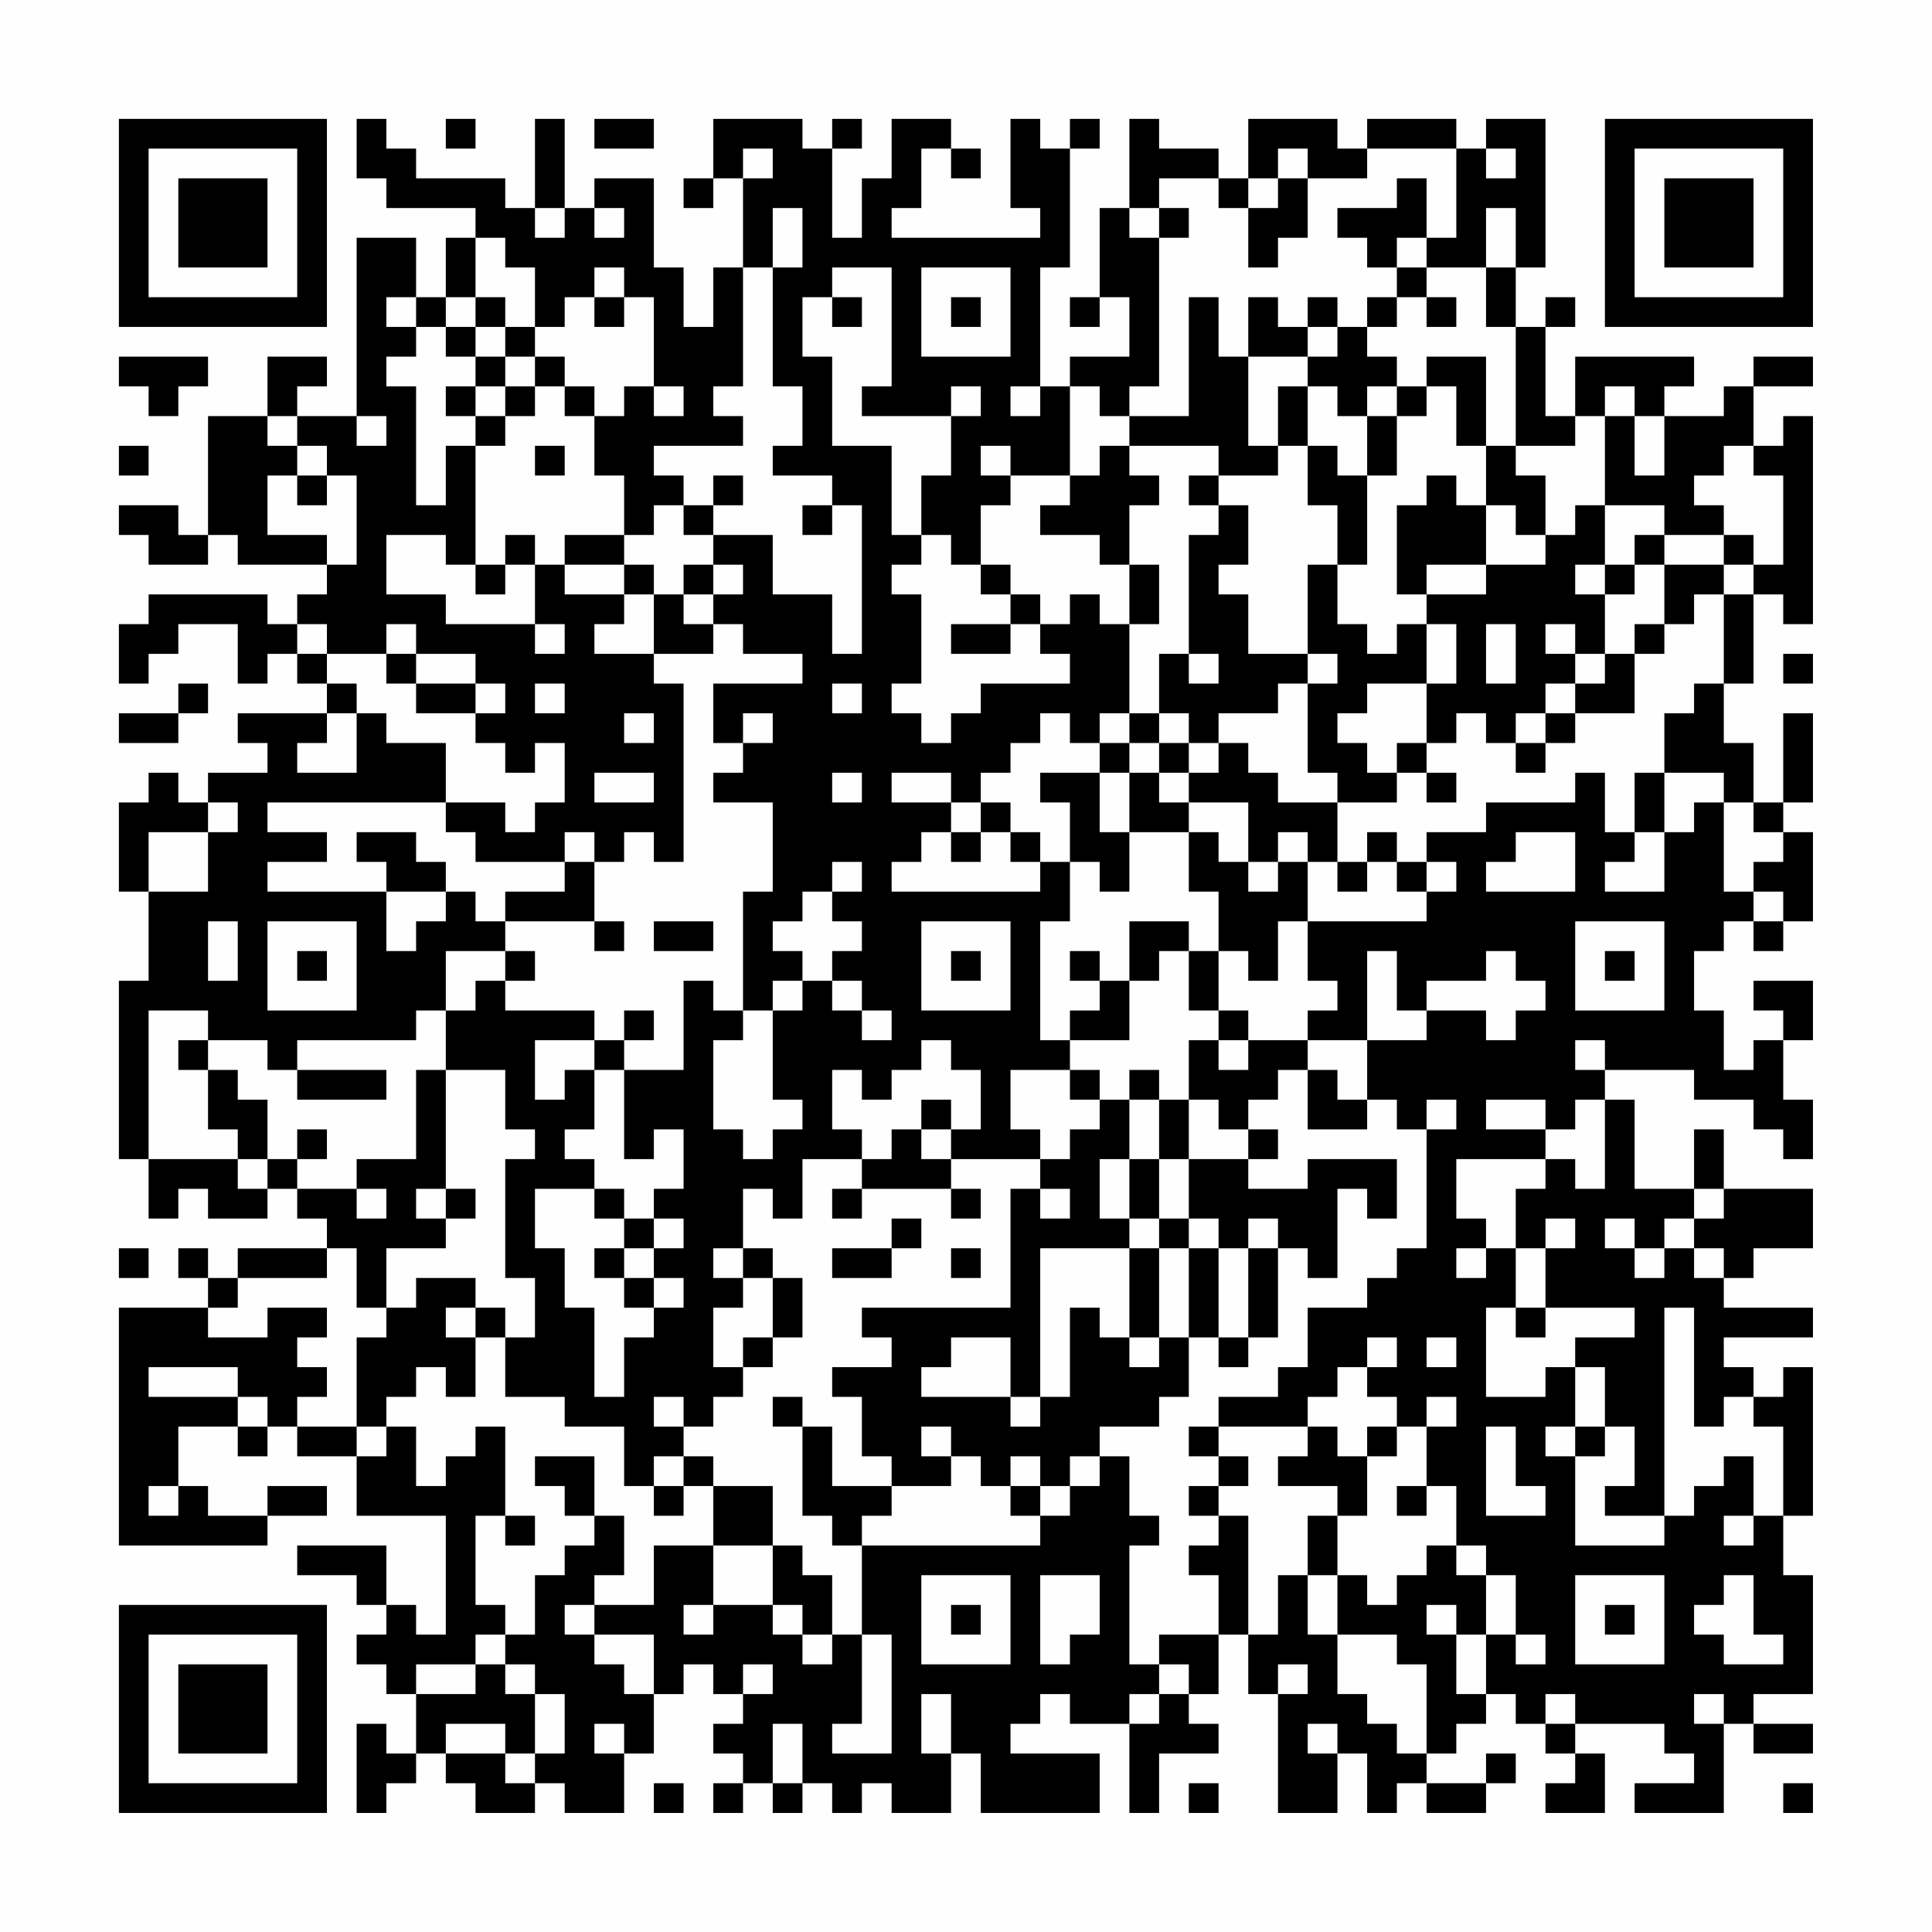 <?xml version="1.0" encoding="UTF-8"?>
<svg xmlns="http://www.w3.org/2000/svg" version="1.1" width="300" height="300" viewBox="0 0 300 300"><rect x="0" y="0" width="300" height="300" fill="#fefefe"/><g transform="scale(4.615)"><g transform="translate(4,4)"><path fill-rule="evenodd" d="M8 0L8 2L9 2L9 3L12 3L12 4L11 4L11 6L10 6L10 4L8 4L8 10L6 10L6 9L7 9L7 8L5 8L5 10L3 10L3 14L2 14L2 13L0 13L0 14L1 14L1 15L3 15L3 14L4 14L4 15L7 15L7 16L6 16L6 17L5 17L5 16L1 16L1 17L0 17L0 19L1 19L1 18L2 18L2 17L4 17L4 19L5 19L5 18L6 18L6 19L7 19L7 20L4 20L4 21L5 21L5 22L3 22L3 23L2 23L2 22L1 22L1 23L0 23L0 26L1 26L1 29L0 29L0 35L1 35L1 37L2 37L2 36L3 36L3 37L5 37L5 36L6 36L6 37L7 37L7 38L4 38L4 39L3 39L3 38L2 38L2 39L3 39L3 40L0 40L0 48L5 48L5 47L7 47L7 46L5 46L5 47L3 47L3 46L2 46L2 44L4 44L4 45L5 45L5 44L6 44L6 45L8 45L8 47L11 47L11 51L10 51L10 50L9 50L9 48L6 48L6 49L8 49L8 50L9 50L9 51L8 51L8 52L9 52L9 53L10 53L10 55L9 55L9 54L8 54L8 57L9 57L9 56L10 56L10 55L11 55L11 56L12 56L12 57L14 57L14 56L15 56L15 57L17 57L17 55L18 55L18 53L19 53L19 52L20 52L20 53L21 53L21 54L20 54L20 55L21 55L21 56L20 56L20 57L21 57L21 56L22 56L22 57L23 57L23 56L24 56L24 57L25 57L25 56L26 56L26 57L28 57L28 55L29 55L29 57L33 57L33 55L30 55L30 54L31 54L31 53L32 53L32 54L34 54L34 57L35 57L35 55L37 55L37 54L36 54L36 53L37 53L37 51L38 51L38 53L39 53L39 57L41 57L41 55L42 55L42 57L43 57L43 56L44 56L44 57L46 57L46 56L47 56L47 55L46 55L46 56L44 56L44 55L45 55L45 54L46 54L46 53L47 53L47 54L48 54L48 55L49 55L49 56L48 56L48 57L50 57L50 55L49 55L49 54L52 54L52 55L53 55L53 56L51 56L51 57L54 57L54 54L55 54L55 55L57 55L57 54L55 54L55 53L57 53L57 49L56 49L56 47L57 47L57 42L56 42L56 43L55 43L55 42L54 42L54 41L57 41L57 40L54 40L54 39L55 39L55 38L57 38L57 36L54 36L54 34L53 34L53 36L51 36L51 33L50 33L50 32L53 32L53 33L55 33L55 34L56 34L56 35L57 35L57 33L56 33L56 31L57 31L57 29L55 29L55 30L56 30L56 31L55 31L55 32L54 32L54 30L53 30L53 28L54 28L54 27L55 27L55 28L56 28L56 27L57 27L57 24L56 24L56 23L57 23L57 20L56 20L56 23L55 23L55 21L54 21L54 19L55 19L55 16L56 16L56 17L57 17L57 10L56 10L56 11L55 11L55 9L57 9L57 8L55 8L55 9L54 9L54 10L52 10L52 9L53 9L53 8L49 8L49 10L48 10L48 7L49 7L49 6L48 6L48 7L47 7L47 5L48 5L48 0L46 0L46 1L45 1L45 0L42 0L42 1L41 1L41 0L38 0L38 2L37 2L37 1L35 1L35 0L34 0L34 3L33 3L33 6L32 6L32 7L33 7L33 6L34 6L34 8L32 8L32 9L31 9L31 5L32 5L32 1L33 1L33 0L32 0L32 1L31 1L31 0L30 0L30 3L31 3L31 4L26 4L26 3L27 3L27 1L28 1L28 2L29 2L29 1L28 1L28 0L26 0L26 2L25 2L25 4L24 4L24 1L25 1L25 0L24 0L24 1L23 1L23 0L20 0L20 2L19 2L19 3L20 3L20 2L21 2L21 5L20 5L20 7L19 7L19 5L18 5L18 2L16 2L16 3L15 3L15 0L14 0L14 3L13 3L13 2L10 2L10 1L9 1L9 0ZM11 0L11 1L12 1L12 0ZM16 0L16 1L18 1L18 0ZM21 1L21 2L22 2L22 1ZM39 1L39 2L38 2L38 3L37 3L37 2L35 2L35 3L34 3L34 4L35 4L35 9L34 9L34 10L33 10L33 9L32 9L32 12L30 12L30 11L29 11L29 12L30 12L30 13L29 13L29 15L28 15L28 14L27 14L27 12L28 12L28 10L29 10L29 9L28 9L28 10L25 10L25 9L26 9L26 5L24 5L24 6L23 6L23 8L24 8L24 11L26 11L26 14L27 14L27 15L26 15L26 16L27 16L27 19L26 19L26 20L27 20L27 21L28 21L28 20L29 20L29 19L32 19L32 18L31 18L31 17L32 17L32 16L33 16L33 17L34 17L34 20L33 20L33 21L32 21L32 20L31 20L31 21L30 21L30 22L29 22L29 23L28 23L28 22L26 22L26 23L28 23L28 24L27 24L27 25L26 25L26 26L31 26L31 25L32 25L32 27L31 27L31 31L32 31L32 32L30 32L30 34L31 34L31 35L28 35L28 34L29 34L29 32L28 32L28 31L27 31L27 32L26 32L26 33L25 33L25 32L24 32L24 34L25 34L25 35L23 35L23 37L22 37L22 36L21 36L21 38L20 38L20 39L21 39L21 40L20 40L20 42L21 42L21 43L20 43L20 44L19 44L19 43L18 43L18 44L19 44L19 45L18 45L18 46L17 46L17 44L15 44L15 43L13 43L13 41L14 41L14 39L13 39L13 35L14 35L14 34L13 34L13 32L11 32L11 30L12 30L12 29L13 29L13 30L16 30L16 31L14 31L14 33L15 33L15 32L16 32L16 34L15 34L15 35L16 35L16 36L14 36L14 38L15 38L15 40L16 40L16 43L17 43L17 41L18 41L18 40L19 40L19 39L18 39L18 38L19 38L19 37L18 37L18 36L19 36L19 34L18 34L18 35L17 35L17 32L19 32L19 29L20 29L20 30L21 30L21 31L20 31L20 34L21 34L21 35L22 35L22 34L23 34L23 33L22 33L22 30L23 30L23 29L24 29L24 30L25 30L25 31L26 31L26 30L25 30L25 29L24 29L24 28L25 28L25 27L24 27L24 26L25 26L25 25L24 25L24 26L23 26L23 27L22 27L22 28L23 28L23 29L22 29L22 30L21 30L21 26L22 26L22 23L20 23L20 22L21 22L21 21L22 21L22 20L21 20L21 21L20 21L20 19L23 19L23 18L21 18L21 17L20 17L20 16L21 16L21 15L20 15L20 14L22 14L22 16L24 16L24 18L25 18L25 13L24 13L24 12L22 12L22 11L23 11L23 9L22 9L22 5L23 5L23 3L22 3L22 5L21 5L21 9L20 9L20 10L21 10L21 11L18 11L18 12L19 12L19 13L18 13L18 14L17 14L17 12L16 12L16 10L17 10L17 9L18 9L18 10L19 10L19 9L18 9L18 6L17 6L17 5L16 5L16 6L15 6L15 7L14 7L14 5L13 5L13 4L12 4L12 6L11 6L11 7L10 7L10 6L9 6L9 7L10 7L10 8L9 8L9 9L10 9L10 13L11 13L11 11L12 11L12 15L11 15L11 14L9 14L9 16L11 16L11 17L14 17L14 18L15 18L15 17L14 17L14 15L15 15L15 16L17 16L17 17L16 17L16 18L18 18L18 19L19 19L19 25L18 25L18 24L17 24L17 25L16 25L16 24L15 24L15 25L12 25L12 24L11 24L11 23L13 23L13 24L14 24L14 23L15 23L15 21L14 21L14 22L13 22L13 21L12 21L12 20L13 20L13 19L12 19L12 18L10 18L10 17L9 17L9 18L7 18L7 17L6 17L6 18L7 18L7 19L8 19L8 20L7 20L7 21L6 21L6 22L8 22L8 20L9 20L9 21L11 21L11 23L5 23L5 24L7 24L7 25L5 25L5 26L9 26L9 28L10 28L10 27L11 27L11 26L12 26L12 27L13 27L13 28L11 28L11 30L10 30L10 31L6 31L6 32L5 32L5 31L3 31L3 30L1 30L1 35L4 35L4 36L5 36L5 35L6 35L6 36L8 36L8 37L9 37L9 36L8 36L8 35L10 35L10 32L11 32L11 36L10 36L10 37L11 37L11 38L9 38L9 40L8 40L8 38L7 38L7 39L4 39L4 40L3 40L3 41L5 41L5 40L7 40L7 41L6 41L6 42L7 42L7 43L6 43L6 44L8 44L8 45L9 45L9 44L10 44L10 46L11 46L11 45L12 45L12 44L13 44L13 47L12 47L12 50L13 50L13 51L12 51L12 52L10 52L10 53L12 53L12 52L13 52L13 53L14 53L14 55L13 55L13 54L11 54L11 55L13 55L13 56L14 56L14 55L15 55L15 53L14 53L14 52L13 52L13 51L14 51L14 49L15 49L15 48L16 48L16 47L17 47L17 49L16 49L16 50L15 50L15 51L16 51L16 52L17 52L17 53L18 53L18 51L16 51L16 50L18 50L18 48L20 48L20 50L19 50L19 51L20 51L20 50L22 50L22 51L23 51L23 52L24 52L24 51L25 51L25 54L24 54L24 55L26 55L26 51L25 51L25 48L31 48L31 47L32 47L32 46L33 46L33 45L34 45L34 47L35 47L35 48L34 48L34 52L35 52L35 53L34 53L34 54L35 54L35 53L36 53L36 52L35 52L35 51L37 51L37 49L36 49L36 48L37 48L37 47L38 47L38 51L39 51L39 49L40 49L40 51L41 51L41 53L42 53L42 54L43 54L43 55L44 55L44 52L43 52L43 51L41 51L41 49L42 49L42 50L43 50L43 49L44 49L44 48L45 48L45 49L46 49L46 51L45 51L45 50L44 50L44 51L45 51L45 53L46 53L46 51L47 51L47 52L48 52L48 51L47 51L47 49L46 49L46 48L45 48L45 46L44 46L44 44L45 44L45 43L44 43L44 44L43 44L43 43L42 43L42 42L43 42L43 41L42 41L42 42L41 42L41 43L40 43L40 44L37 44L37 43L39 43L39 42L40 42L40 40L42 40L42 39L43 39L43 38L44 38L44 34L45 34L45 33L44 33L44 34L43 34L43 33L42 33L42 31L44 31L44 30L46 30L46 31L47 31L47 30L48 30L48 29L47 29L47 28L46 28L46 29L44 29L44 30L43 30L43 28L42 28L42 31L40 31L40 30L41 30L41 29L40 29L40 27L44 27L44 26L45 26L45 25L44 25L44 24L46 24L46 23L49 23L49 22L50 22L50 24L51 24L51 25L50 25L50 26L52 26L52 24L53 24L53 23L54 23L54 26L55 26L55 27L56 27L56 26L55 26L55 25L56 25L56 24L55 24L55 23L54 23L54 22L52 22L52 20L53 20L53 19L54 19L54 16L55 16L55 15L56 15L56 12L55 12L55 11L54 11L54 12L53 12L53 13L54 13L54 14L52 14L52 13L50 13L50 10L51 10L51 12L52 12L52 10L51 10L51 9L50 9L50 10L49 10L49 11L47 11L47 7L46 7L46 5L47 5L47 3L46 3L46 5L44 5L44 4L45 4L45 1L42 1L42 2L40 2L40 1ZM46 1L46 2L47 2L47 1ZM39 2L39 3L38 3L38 5L39 5L39 4L40 4L40 2ZM43 2L43 3L41 3L41 4L42 4L42 5L43 5L43 6L42 6L42 7L41 7L41 6L40 6L40 7L39 7L39 6L38 6L38 8L37 8L37 6L36 6L36 10L34 10L34 11L33 11L33 12L32 12L32 13L31 13L31 14L33 14L33 15L34 15L34 17L35 17L35 15L34 15L34 13L35 13L35 12L34 12L34 11L37 11L37 12L36 12L36 13L37 13L37 14L36 14L36 18L35 18L35 20L34 20L34 21L33 21L33 22L31 22L31 23L32 23L32 25L33 25L33 26L34 26L34 24L36 24L36 26L37 26L37 28L36 28L36 27L34 27L34 29L33 29L33 28L32 28L32 29L33 29L33 30L32 30L32 31L34 31L34 29L35 29L35 28L36 28L36 30L37 30L37 31L36 31L36 33L35 33L35 32L34 32L34 33L33 33L33 32L32 32L32 33L33 33L33 34L32 34L32 35L31 35L31 36L30 36L30 40L25 40L25 41L26 41L26 42L24 42L24 43L25 43L25 45L26 45L26 46L24 46L24 44L23 44L23 43L22 43L22 44L23 44L23 47L24 47L24 48L25 48L25 47L26 47L26 46L28 46L28 45L29 45L29 46L30 46L30 47L31 47L31 46L32 46L32 45L33 45L33 44L35 44L35 43L36 43L36 41L37 41L37 42L38 42L38 41L39 41L39 38L40 38L40 39L41 39L41 36L42 36L42 37L43 37L43 35L40 35L40 36L38 36L38 35L39 35L39 34L38 34L38 33L39 33L39 32L40 32L40 34L42 34L42 33L41 33L41 32L40 32L40 31L38 31L38 30L37 30L37 28L38 28L38 29L39 29L39 27L40 27L40 25L41 25L41 26L42 26L42 25L43 25L43 26L44 26L44 25L43 25L43 24L42 24L42 25L41 25L41 23L43 23L43 22L44 22L44 23L45 23L45 22L44 22L44 21L45 21L45 20L46 20L46 21L47 21L47 22L48 22L48 21L49 21L49 20L51 20L51 18L52 18L52 17L53 17L53 16L54 16L54 15L55 15L55 14L54 14L54 15L52 15L52 14L51 14L51 15L50 15L50 13L49 13L49 14L48 14L48 12L47 12L47 11L46 11L46 8L44 8L44 9L43 9L43 8L42 8L42 7L43 7L43 6L44 6L44 7L45 7L45 6L44 6L44 5L43 5L43 4L44 4L44 2ZM14 3L14 4L15 4L15 3ZM16 3L16 4L17 4L17 3ZM35 3L35 4L36 4L36 3ZM27 5L27 8L30 8L30 5ZM12 6L12 7L11 7L11 8L12 8L12 9L11 9L11 10L12 10L12 11L13 11L13 10L14 10L14 9L15 9L15 10L16 10L16 9L15 9L15 8L14 8L14 7L13 7L13 6ZM16 6L16 7L17 7L17 6ZM24 6L24 7L25 7L25 6ZM28 6L28 7L29 7L29 6ZM12 7L12 8L13 8L13 9L12 9L12 10L13 10L13 9L14 9L14 8L13 8L13 7ZM40 7L40 8L38 8L38 11L39 11L39 12L37 12L37 13L38 13L38 15L37 15L37 16L38 16L38 18L40 18L40 19L39 19L39 20L37 20L37 21L36 21L36 20L35 20L35 21L34 21L34 22L33 22L33 24L34 24L34 22L35 22L35 23L36 23L36 24L37 24L37 25L38 25L38 26L39 26L39 25L40 25L40 24L39 24L39 25L38 25L38 23L36 23L36 22L37 22L37 21L38 21L38 22L39 22L39 23L41 23L41 22L40 22L40 19L41 19L41 18L40 18L40 15L41 15L41 17L42 17L42 18L43 18L43 17L44 17L44 19L42 19L42 20L41 20L41 21L42 21L42 22L43 22L43 21L44 21L44 19L45 19L45 17L44 17L44 16L46 16L46 15L48 15L48 14L47 14L47 13L46 13L46 11L45 11L45 9L44 9L44 10L43 10L43 9L42 9L42 10L41 10L41 9L40 9L40 8L41 8L41 7ZM0 8L0 9L1 9L1 10L2 10L2 9L3 9L3 8ZM30 9L30 10L31 10L31 9ZM39 9L39 11L40 11L40 13L41 13L41 15L42 15L42 12L43 12L43 10L42 10L42 12L41 12L41 11L40 11L40 9ZM5 10L5 11L6 11L6 12L5 12L5 14L7 14L7 15L8 15L8 12L7 12L7 11L6 11L6 10ZM8 10L8 11L9 11L9 10ZM0 11L0 12L1 12L1 11ZM14 11L14 12L15 12L15 11ZM6 12L6 13L7 13L7 12ZM20 12L20 13L19 13L19 14L20 14L20 13L21 13L21 12ZM44 12L44 13L43 13L43 16L44 16L44 15L46 15L46 13L45 13L45 12ZM23 13L23 14L24 14L24 13ZM13 14L13 15L12 15L12 16L13 16L13 15L14 15L14 14ZM15 14L15 15L17 15L17 16L18 16L18 18L20 18L20 17L19 17L19 16L20 16L20 15L19 15L19 16L18 16L18 15L17 15L17 14ZM29 15L29 16L30 16L30 17L28 17L28 18L30 18L30 17L31 17L31 16L30 16L30 15ZM49 15L49 16L50 16L50 18L49 18L49 17L48 17L48 18L49 18L49 19L48 19L48 20L47 20L47 21L48 21L48 20L49 20L49 19L50 19L50 18L51 18L51 17L52 17L52 15L51 15L51 16L50 16L50 15ZM46 17L46 19L47 19L47 17ZM9 18L9 19L10 19L10 20L12 20L12 19L10 19L10 18ZM36 18L36 19L37 19L37 18ZM56 18L56 19L57 19L57 18ZM2 19L2 20L0 20L0 21L2 21L2 20L3 20L3 19ZM14 19L14 20L15 20L15 19ZM24 19L24 20L25 20L25 19ZM17 20L17 21L18 21L18 20ZM35 21L35 22L36 22L36 21ZM16 22L16 23L18 23L18 22ZM24 22L24 23L25 23L25 22ZM51 22L51 24L52 24L52 22ZM3 23L3 24L1 24L1 26L3 26L3 24L4 24L4 23ZM29 23L29 24L28 24L28 25L29 25L29 24L30 24L30 25L31 25L31 24L30 24L30 23ZM8 24L8 25L9 25L9 26L11 26L11 25L10 25L10 24ZM47 24L47 25L46 25L46 26L49 26L49 24ZM15 25L15 26L13 26L13 27L16 27L16 28L17 28L17 27L16 27L16 25ZM3 27L3 29L4 29L4 27ZM5 27L5 30L8 30L8 27ZM18 27L18 28L20 28L20 27ZM27 27L27 30L30 30L30 27ZM49 27L49 30L52 30L52 27ZM6 28L6 29L7 29L7 28ZM13 28L13 29L14 29L14 28ZM28 28L28 29L29 29L29 28ZM50 28L50 29L51 29L51 28ZM17 30L17 31L16 31L16 32L17 32L17 31L18 31L18 30ZM2 31L2 32L3 32L3 34L4 34L4 35L5 35L5 33L4 33L4 32L3 32L3 31ZM37 31L37 32L38 32L38 31ZM49 31L49 32L50 32L50 31ZM6 32L6 33L9 33L9 32ZM27 33L27 34L26 34L26 35L25 35L25 36L24 36L24 37L25 37L25 36L28 36L28 37L29 37L29 36L28 36L28 35L27 35L27 34L28 34L28 33ZM34 33L34 35L33 35L33 37L34 37L34 38L31 38L31 43L30 43L30 41L28 41L28 42L27 42L27 43L30 43L30 44L31 44L31 43L32 43L32 40L33 40L33 41L34 41L34 42L35 42L35 41L36 41L36 38L37 38L37 41L38 41L38 38L39 38L39 37L38 37L38 38L37 38L37 37L36 37L36 35L38 35L38 34L37 34L37 33L36 33L36 35L35 35L35 33ZM46 33L46 34L48 34L48 35L45 35L45 37L46 37L46 38L45 38L45 39L46 39L46 38L47 38L47 40L46 40L46 43L48 43L48 42L49 42L49 44L48 44L48 45L49 45L49 48L52 48L52 47L53 47L53 46L54 46L54 45L55 45L55 47L54 47L54 48L55 48L55 47L56 47L56 44L55 44L55 43L54 43L54 44L53 44L53 40L52 40L52 47L50 47L50 46L51 46L51 44L50 44L50 42L49 42L49 41L51 41L51 40L48 40L48 38L49 38L49 37L48 37L48 38L47 38L47 36L48 36L48 35L49 35L49 36L50 36L50 33L49 33L49 34L48 34L48 33ZM6 34L6 35L7 35L7 34ZM34 35L34 37L35 37L35 38L34 38L34 41L35 41L35 38L36 38L36 37L35 37L35 35ZM11 36L11 37L12 37L12 36ZM16 36L16 37L17 37L17 38L16 38L16 39L17 39L17 40L18 40L18 39L17 39L17 38L18 38L18 37L17 37L17 36ZM31 36L31 37L32 37L32 36ZM53 36L53 37L52 37L52 38L51 38L51 37L50 37L50 38L51 38L51 39L52 39L52 38L53 38L53 39L54 39L54 38L53 38L53 37L54 37L54 36ZM26 37L26 38L24 38L24 39L26 39L26 38L27 38L27 37ZM0 38L0 39L1 39L1 38ZM21 38L21 39L22 39L22 41L21 41L21 42L22 42L22 41L23 41L23 39L22 39L22 38ZM28 38L28 39L29 39L29 38ZM10 39L10 40L9 40L9 41L8 41L8 44L9 44L9 43L10 43L10 42L11 42L11 43L12 43L12 41L13 41L13 40L12 40L12 39ZM11 40L11 41L12 41L12 40ZM47 40L47 41L48 41L48 40ZM44 41L44 42L45 42L45 41ZM1 42L1 43L4 43L4 44L5 44L5 43L4 43L4 42ZM27 44L27 45L28 45L28 44ZM36 44L36 45L37 45L37 46L36 46L36 47L37 47L37 46L38 46L38 45L37 45L37 44ZM40 44L40 45L39 45L39 46L41 46L41 47L40 47L40 49L41 49L41 47L42 47L42 45L43 45L43 44L42 44L42 45L41 45L41 44ZM46 44L46 47L48 47L48 46L47 46L47 44ZM49 44L49 45L50 45L50 44ZM14 45L14 46L15 46L15 47L16 47L16 45ZM19 45L19 46L18 46L18 47L19 47L19 46L20 46L20 48L22 48L22 50L23 50L23 51L24 51L24 49L23 49L23 48L22 48L22 46L20 46L20 45ZM30 45L30 46L31 46L31 45ZM1 46L1 47L2 47L2 46ZM43 46L43 47L44 47L44 46ZM13 47L13 48L14 48L14 47ZM27 49L27 52L30 52L30 49ZM31 49L31 52L32 52L32 51L33 51L33 49ZM49 49L49 52L52 52L52 49ZM54 49L54 50L53 50L53 51L54 51L54 52L56 52L56 51L55 51L55 49ZM28 50L28 51L29 51L29 50ZM50 50L50 51L51 51L51 50ZM21 52L21 53L22 53L22 52ZM39 52L39 53L40 53L40 52ZM27 53L27 55L28 55L28 53ZM48 53L48 54L49 54L49 53ZM53 53L53 54L54 54L54 53ZM16 54L16 55L17 55L17 54ZM22 54L22 56L23 56L23 54ZM40 54L40 55L41 55L41 54ZM18 56L18 57L19 57L19 56ZM36 56L36 57L37 57L37 56ZM56 56L56 57L57 57L57 56ZM0 0L0 7L7 7L7 0ZM1 1L1 6L6 6L6 1ZM2 2L2 5L5 5L5 2ZM50 0L50 7L57 7L57 0ZM51 1L51 6L56 6L56 1ZM52 2L52 5L55 5L55 2ZM0 50L0 57L7 57L7 50ZM1 51L1 56L6 56L6 51ZM2 52L2 55L5 55L5 52Z" fill="#000000"/></g></g></svg>
